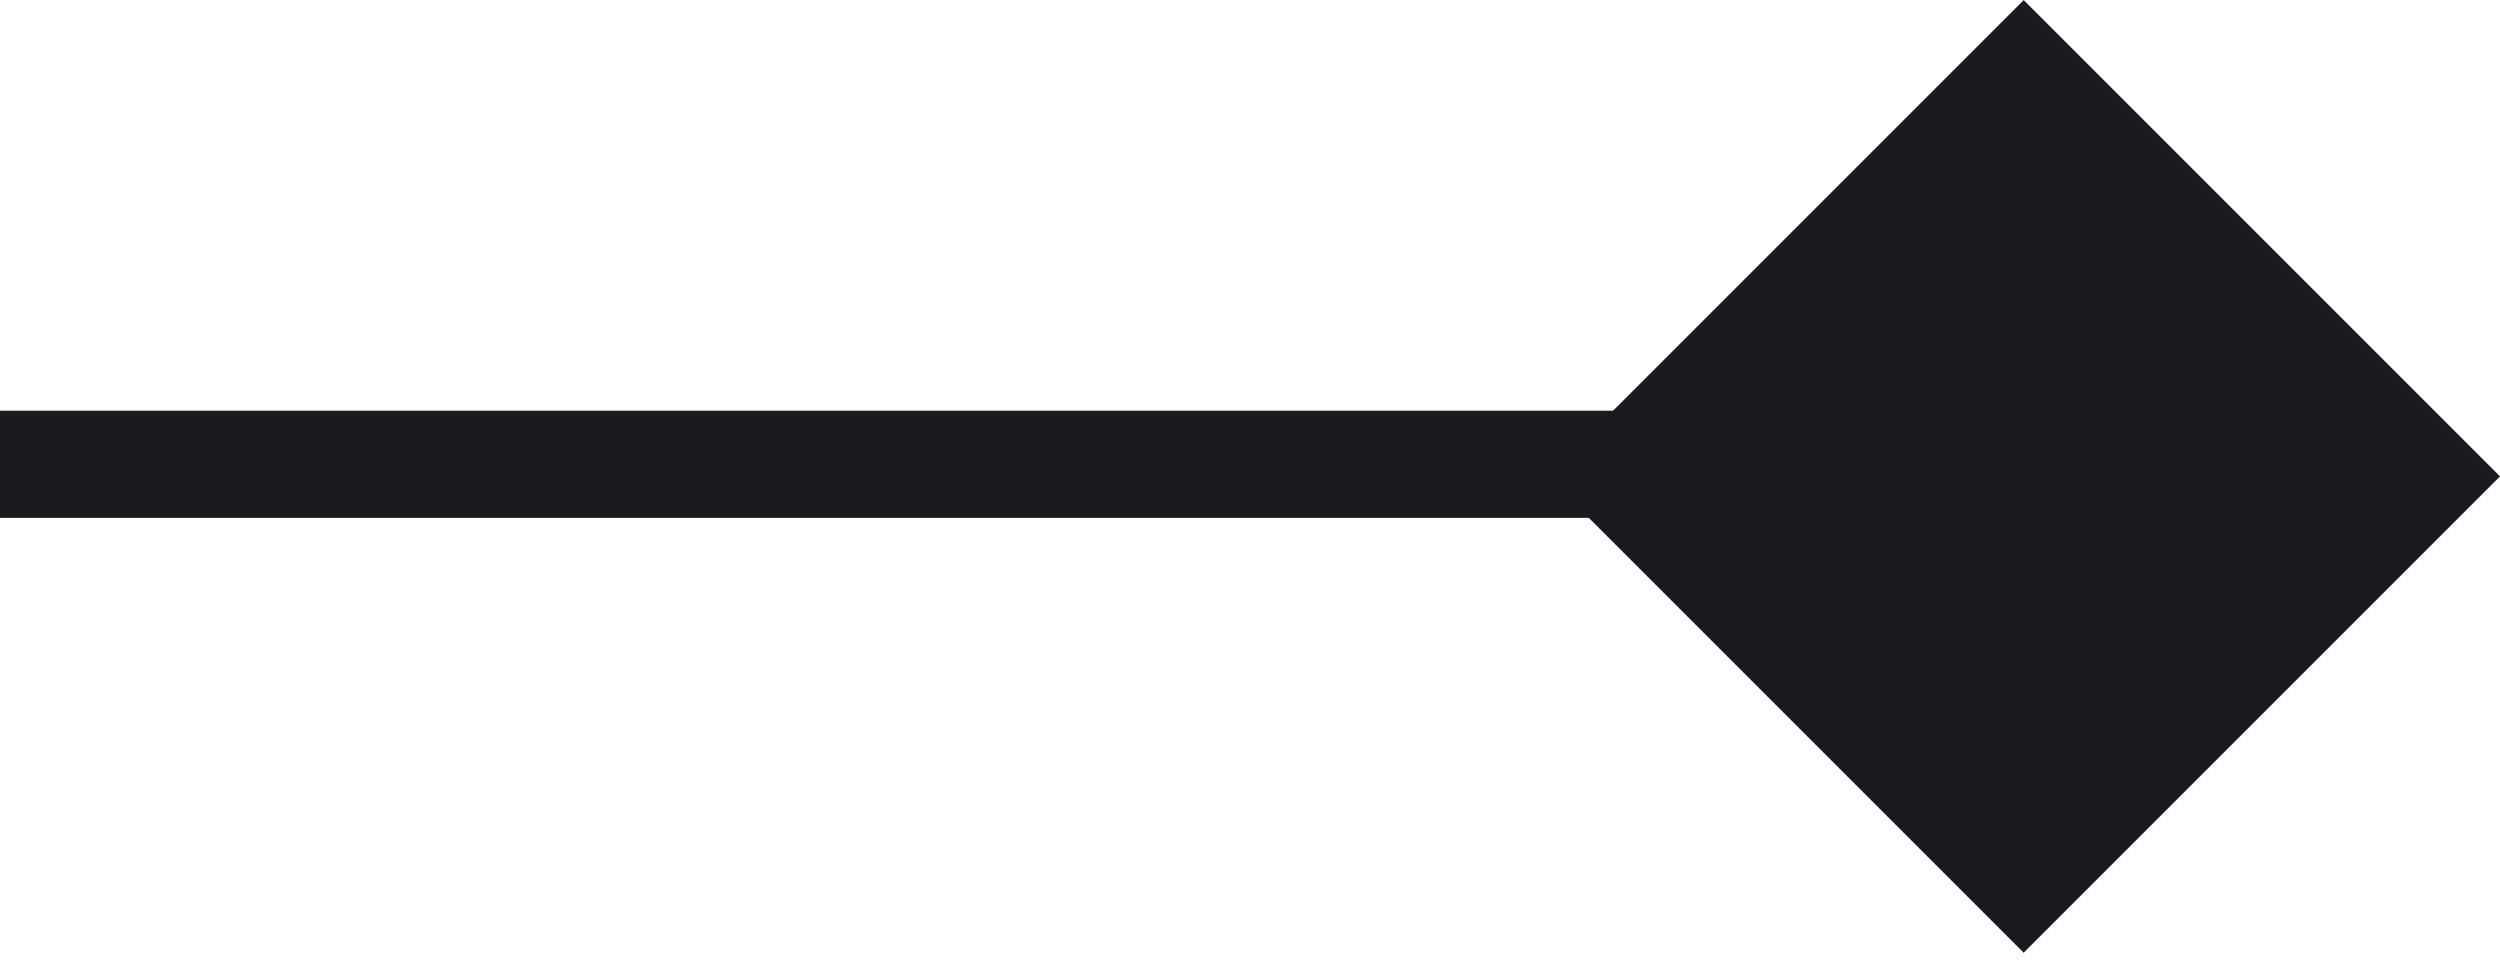 <svg width="70" height="27" viewBox="0 0 70 27" fill="none" xmlns="http://www.w3.org/2000/svg">
<path d="M-5 13L46 13" stroke="#1A1B1F" stroke-width="3"/>
<rect width="18.864" height="18.864" transform="matrix(-0.707 -0.707 -0.707 0.707 70 13.339)" fill="#1A1B1F"/>
</svg>
